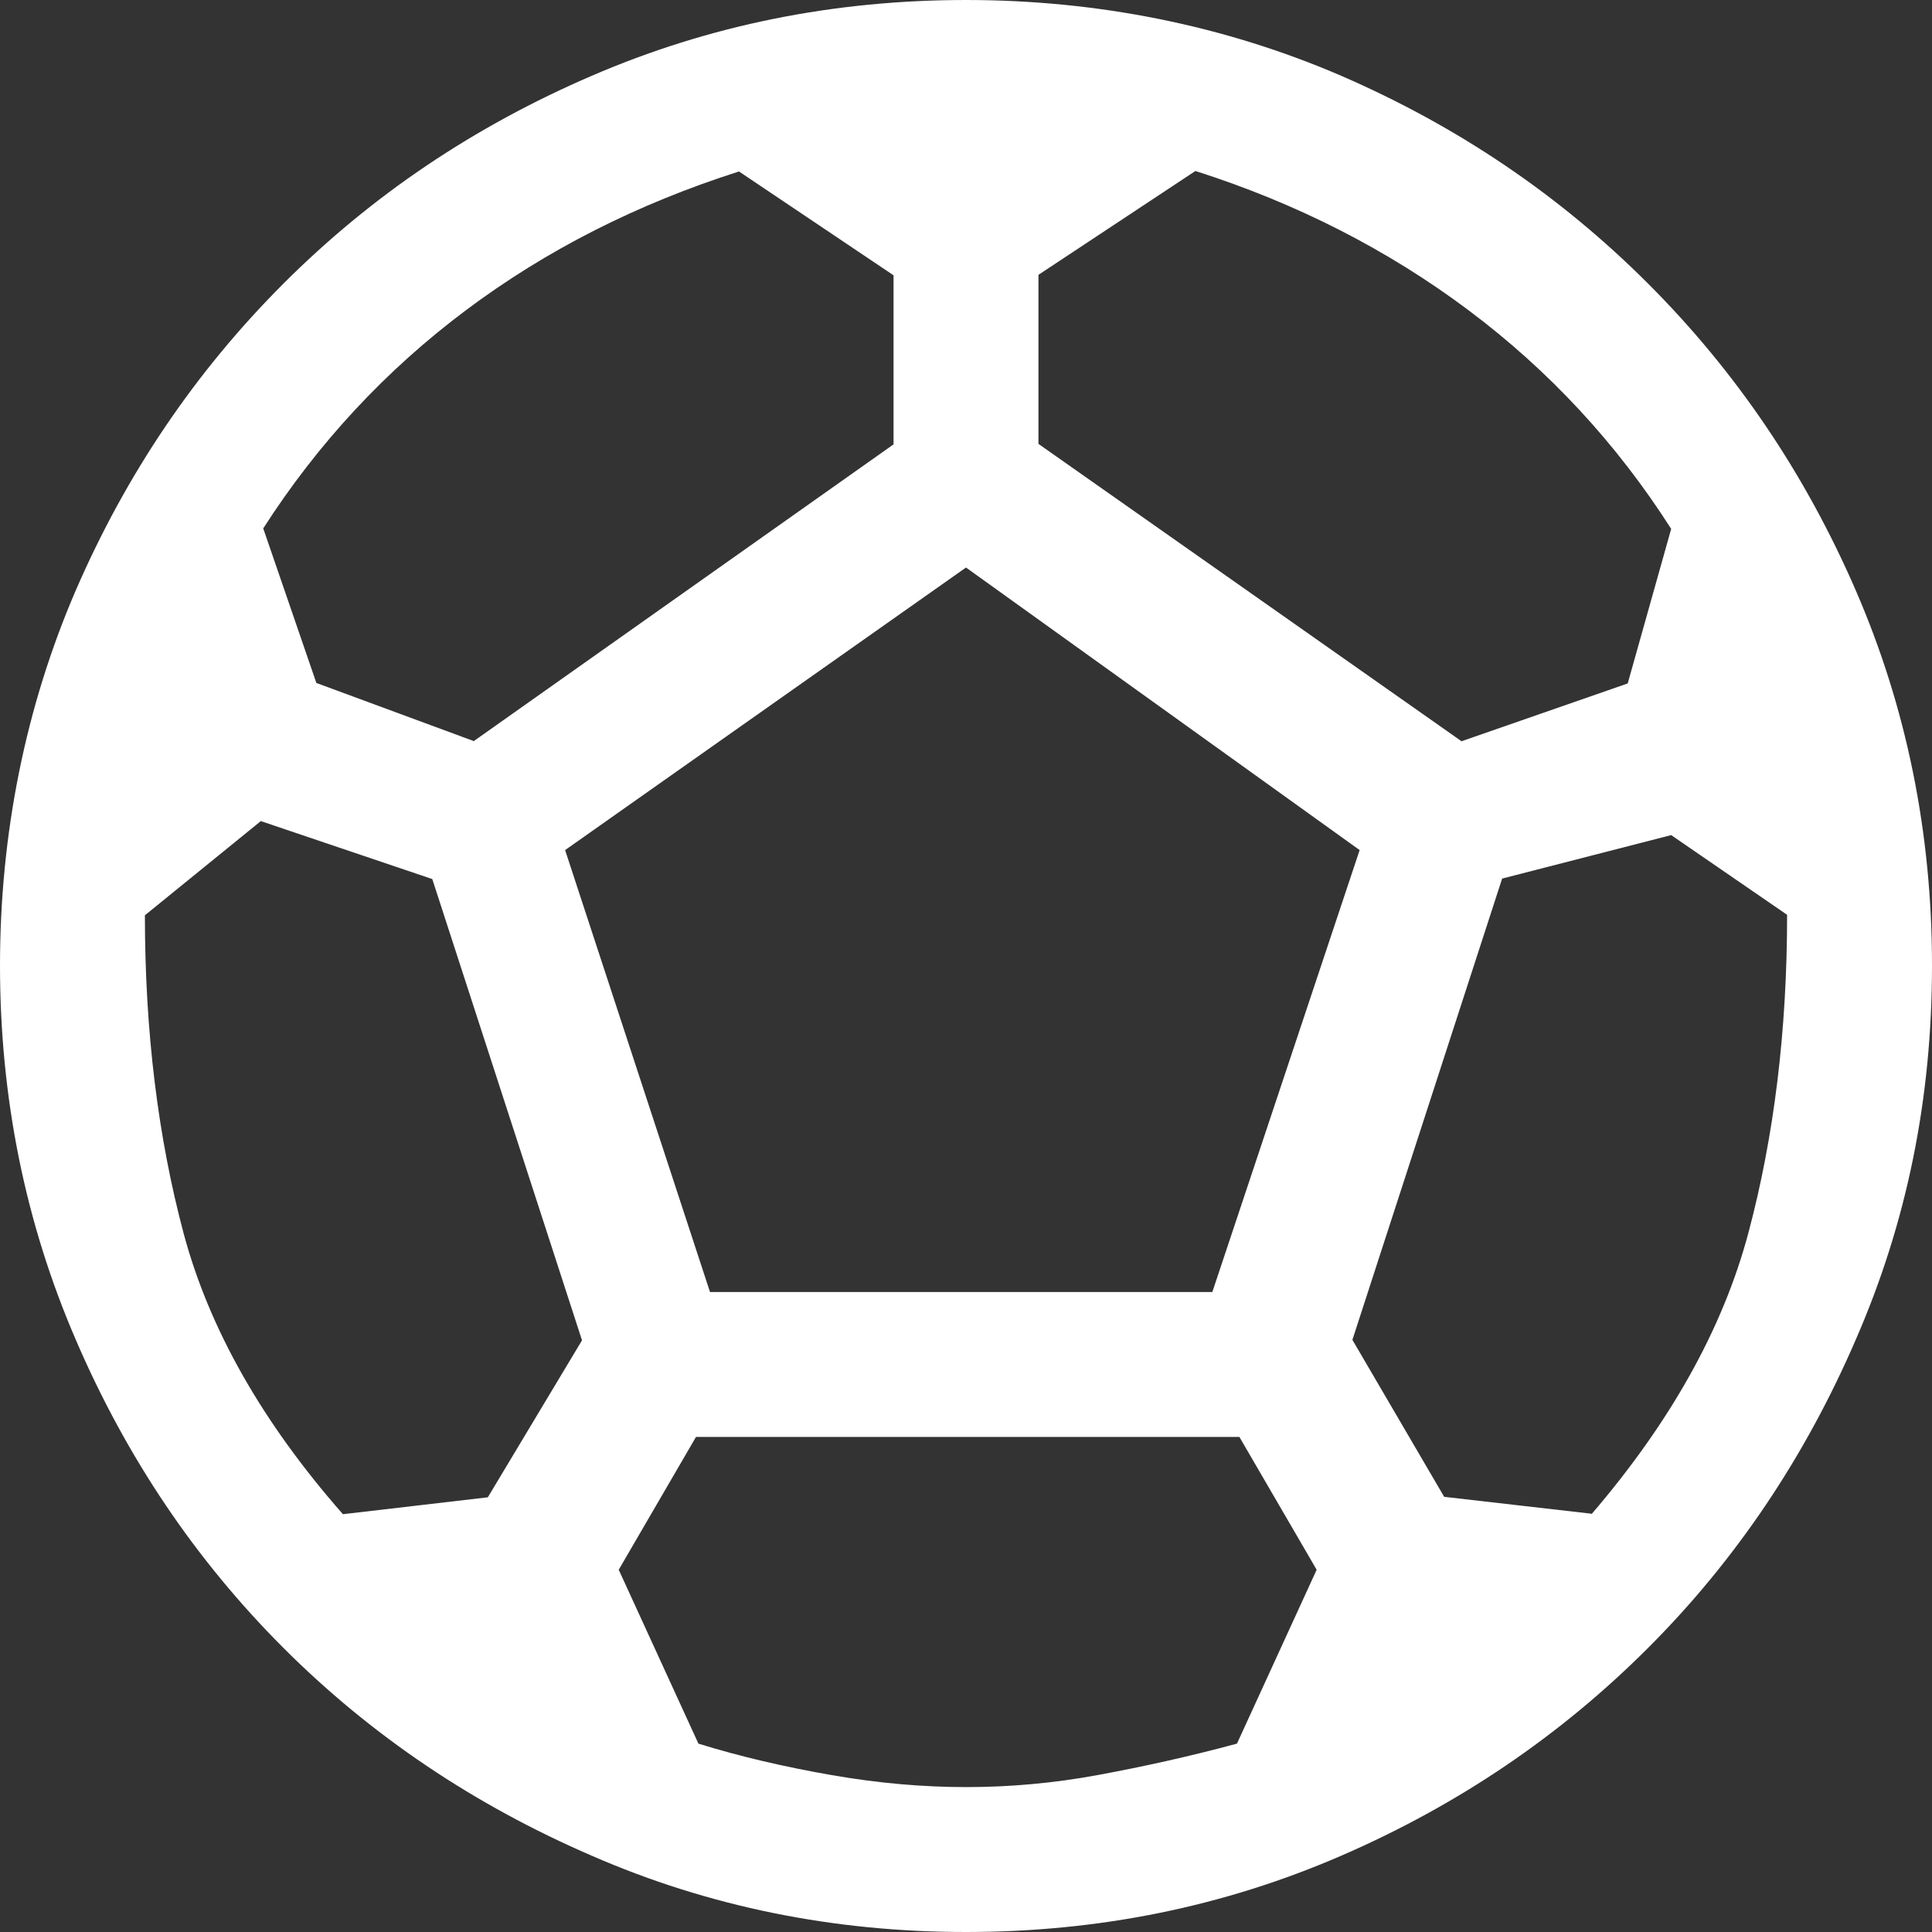 <?xml version="1.0" encoding="UTF-8"?>
<svg id="Ebene_1" data-name="Ebene 1" xmlns="http://www.w3.org/2000/svg" viewBox="0 0 40 40">
  <rect x="0" y="0" width="40" height="40" fill="#333333" stroke="none"/>
  <defs>
    <style>
      .cls-1 {
        fill: #fff;
      }
    </style>
  </defs>
  <path class="cls-1" d="m20,40c-2.73,0-5.32-.52-7.75-1.58-2.43-1.05-4.56-2.48-6.38-4.3s-3.25-3.94-4.3-6.38c-1.05-2.43-1.57-5.02-1.57-7.75s.53-5.36,1.57-7.77c1.05-2.42,2.48-4.53,4.3-6.35s3.94-3.25,6.38-4.3c2.43-1.05,5.02-1.57,7.75-1.57s5.36.53,7.77,1.57c2.42,1.05,4.53,2.48,6.35,4.3s3.25,3.93,4.3,6.35c1.05,2.42,1.58,5.01,1.58,7.77s-.52,5.32-1.58,7.75c-1.05,2.43-2.48,4.56-4.3,6.38s-3.93,3.25-6.35,4.3c-2.42,1.05-5.01,1.58-7.77,1.58Zm10.25-24.65l3.45-1.2.9-3.2c-1.13-1.77-2.53-3.28-4.2-4.53s-3.55-2.21-5.65-2.88l-3.25,2.15v3.5l8.75,6.15Zm-20.45,0l8.7-6.15v-3.5l-3.2-2.15c-2.1.67-3.98,1.62-5.65,2.87-1.67,1.25-3.07,2.76-4.2,4.52l1.1,3.2,3.25,1.2Zm-2.7,16l3-.35,1.95-3.25-3.1-9.55-3.55-1.2-2.4,1.95c0,2.4.27,4.59.8,6.58.53,1.98,1.63,3.92,3.3,5.82Zm12.9,5.65c.9,0,1.81-.08,2.73-.25.92-.17,1.88-.38,2.88-.65l1.65-3.6-1.6-2.75h-11.25l-1.6,2.75,1.65,3.6c.87.27,1.78.48,2.75.65s1.9.25,2.8.25Zm-5.3-10.25h10.4l3.05-9.15-8.15-5.85-8.3,5.85,3,9.15Zm18.25,4.6c1.63-1.9,2.72-3.84,3.25-5.83s.8-4.18.8-6.58l-2.4-1.65-3.5.9-3.1,9.55,1.9,3.25,3.05.35Z"/>
</svg>